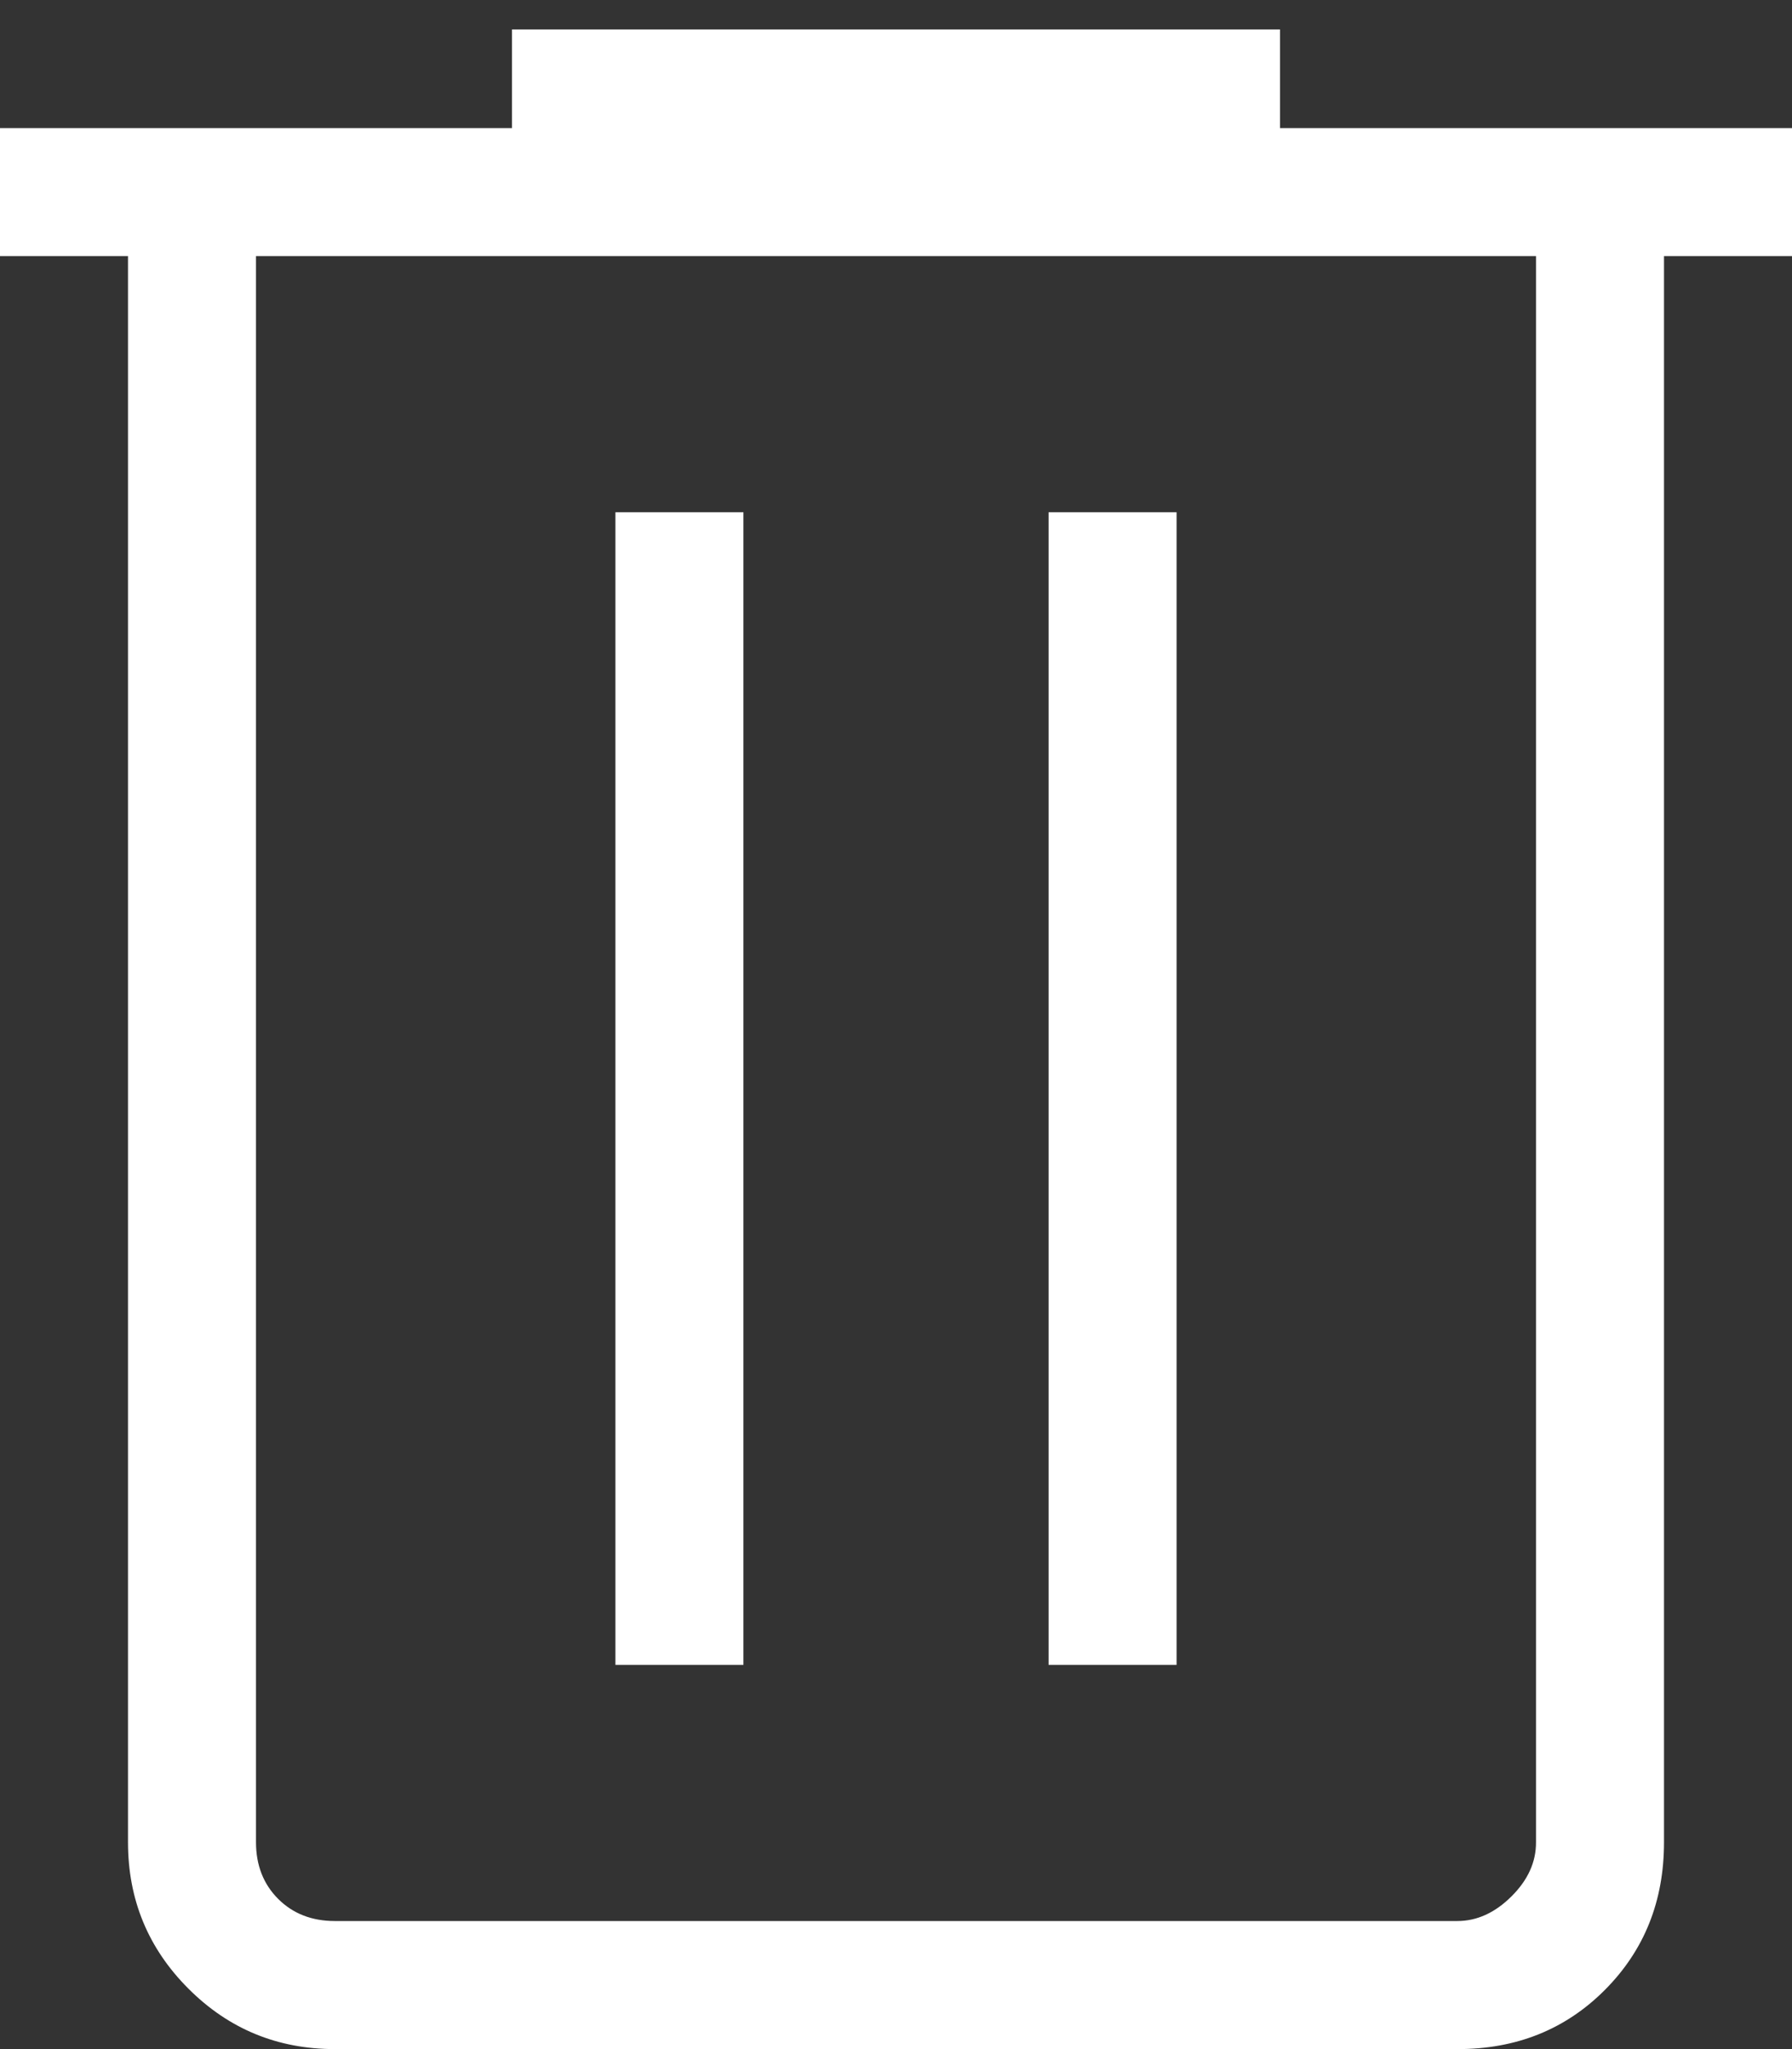 <svg width="14" height="16" viewBox="0 0 14 16" fill="none" xmlns="http://www.w3.org/2000/svg">
<rect x="0" y="0" width="14" height="16" fill="#333333" stroke="none"/>
<path d="M2.616 16C2.168 16 1.787 15.843 1.472 15.528C1.157 15.213 1 14.832 1 14.385V2H0V1H4V0.23H10V1H14V2H13V14.385C13 14.845 12.846 15.229 12.538 15.538C12.23 15.847 11.845 16.001 11.384 16H2.616ZM12 2H2V14.385C2 14.564 2.058 14.712 2.173 14.827C2.288 14.942 2.436 15 2.616 15H11.385C11.538 15 11.679 14.936 11.808 14.808C11.937 14.68 12.001 14.539 12 14.384V2ZM4.808 13H5.808V4H4.808V13ZM8.192 13H9.192V4H8.192V13Z" fill="white"/>
</svg>
